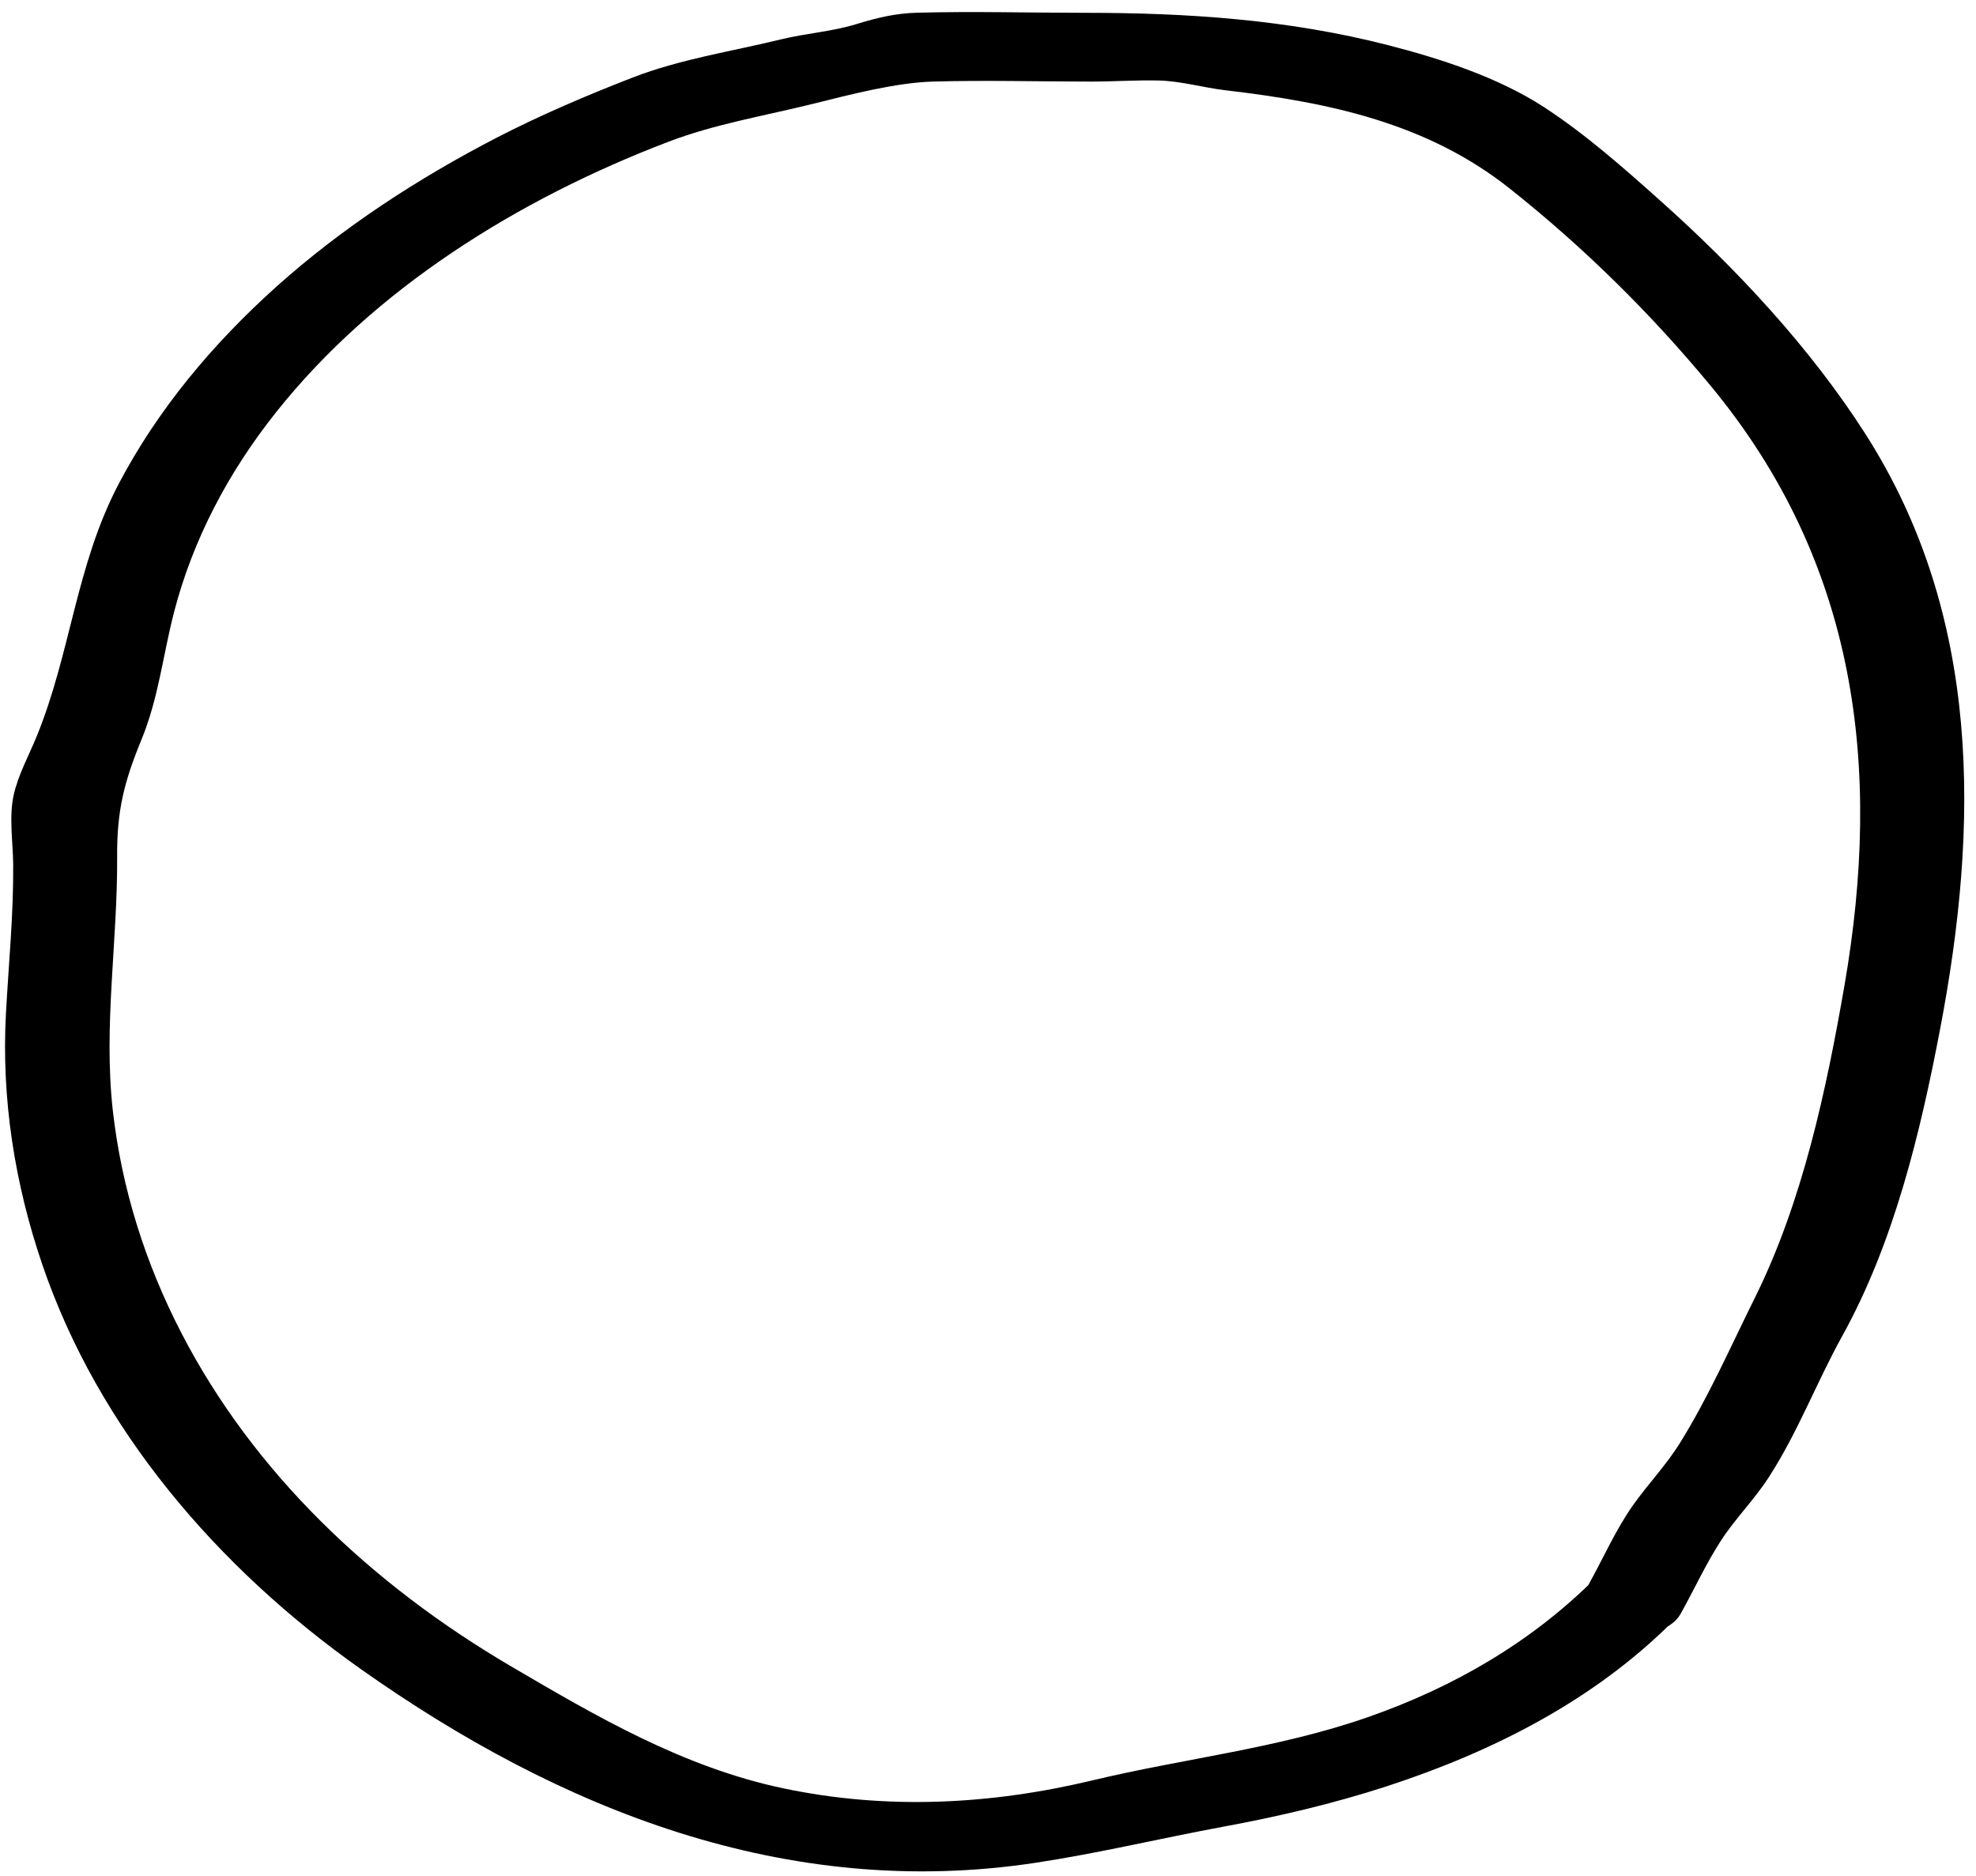<svg width="157" height="149" viewBox="0 0 157 149" fill="none" xmlns="http://www.w3.org/2000/svg">
<path d="M126.764 125.362C121.709 130.419 115.526 134.025 108.656 136.415C101.54 138.897 94.14 139.673 86.852 141.415C78.721 143.364 70.477 143.791 62.248 142.063C54.296 140.391 47.389 136.351 40.541 132.332C29.543 125.867 20.179 117.033 14.422 105.909C11.539 100.347 9.658 94.386 8.963 88.212C8.209 81.477 9.351 74.791 9.307 68.041C9.284 64.428 9.852 62.137 11.218 58.809C12.6 55.459 12.928 52.137 13.817 48.673C15.318 42.855 18.148 37.506 21.941 32.741C29.737 22.932 41.154 15.834 53.034 11.289C56.797 9.845 60.747 9.205 64.668 8.23C67.543 7.512 71.179 6.566 74.099 6.481C78.288 6.36 82.499 6.481 86.688 6.481C88.473 6.481 90.28 6.353 92.057 6.395C93.834 6.438 95.574 6.957 97.374 7.171C105.632 8.138 113.405 9.781 119.946 14.973C125.875 19.675 131.177 24.917 135.948 30.685C147.575 44.754 149.546 60.978 146.552 78.269C145.111 86.576 143.221 95.475 139.413 103.128C137.517 106.947 135.739 110.994 133.477 114.629C132.372 116.407 130.938 117.887 129.743 119.579C128.339 121.564 127.354 123.861 126.167 125.967C123.979 129.871 131.827 131.216 133.537 128.186C134.612 126.265 135.538 124.224 136.74 122.375C137.882 120.618 139.391 119.124 140.533 117.353C142.841 113.79 144.327 109.821 146.372 106.129C150.487 98.704 152.578 89.976 154.146 81.761C157.237 65.58 157.476 48.922 148.18 34.419C143.819 27.619 138.009 21.382 131.924 15.948C129.026 13.359 125.965 10.649 122.672 8.508C119.05 6.153 114.496 4.667 110.284 3.586C102.347 1.552 94.379 1.018 86.233 1.018C81.782 1.018 77.309 0.89 72.867 1.011C71.156 1.054 69.686 1.409 68.073 1.907C66.109 2.512 64.048 2.64 62.039 3.131C58.104 4.091 54.042 4.695 50.264 6.161C46.582 7.59 42.961 9.134 39.459 10.94C33.164 14.198 27.16 18.11 21.941 22.79C16.901 27.314 12.562 32.499 9.449 38.402C6.029 44.896 5.625 51.895 2.9 58.531C2.295 60.004 1.444 61.568 1.093 63.126C0.697 64.869 1.033 66.91 1.048 68.674C1.078 72.65 0.69 76.526 0.473 80.488C0.1 87.281 1.168 94.045 3.378 100.503C7.828 113.512 17.259 124.537 28.699 132.61C44.409 143.706 62.457 150.989 82.29 147.973C87.27 147.219 92.176 146.039 97.127 145.121C101.533 144.31 105.908 143.286 110.157 141.906C118.67 139.132 126.682 135.042 132.932 128.783C136.441 125.27 129.34 122.78 126.764 125.362Z" fill="black"/>
</svg>

